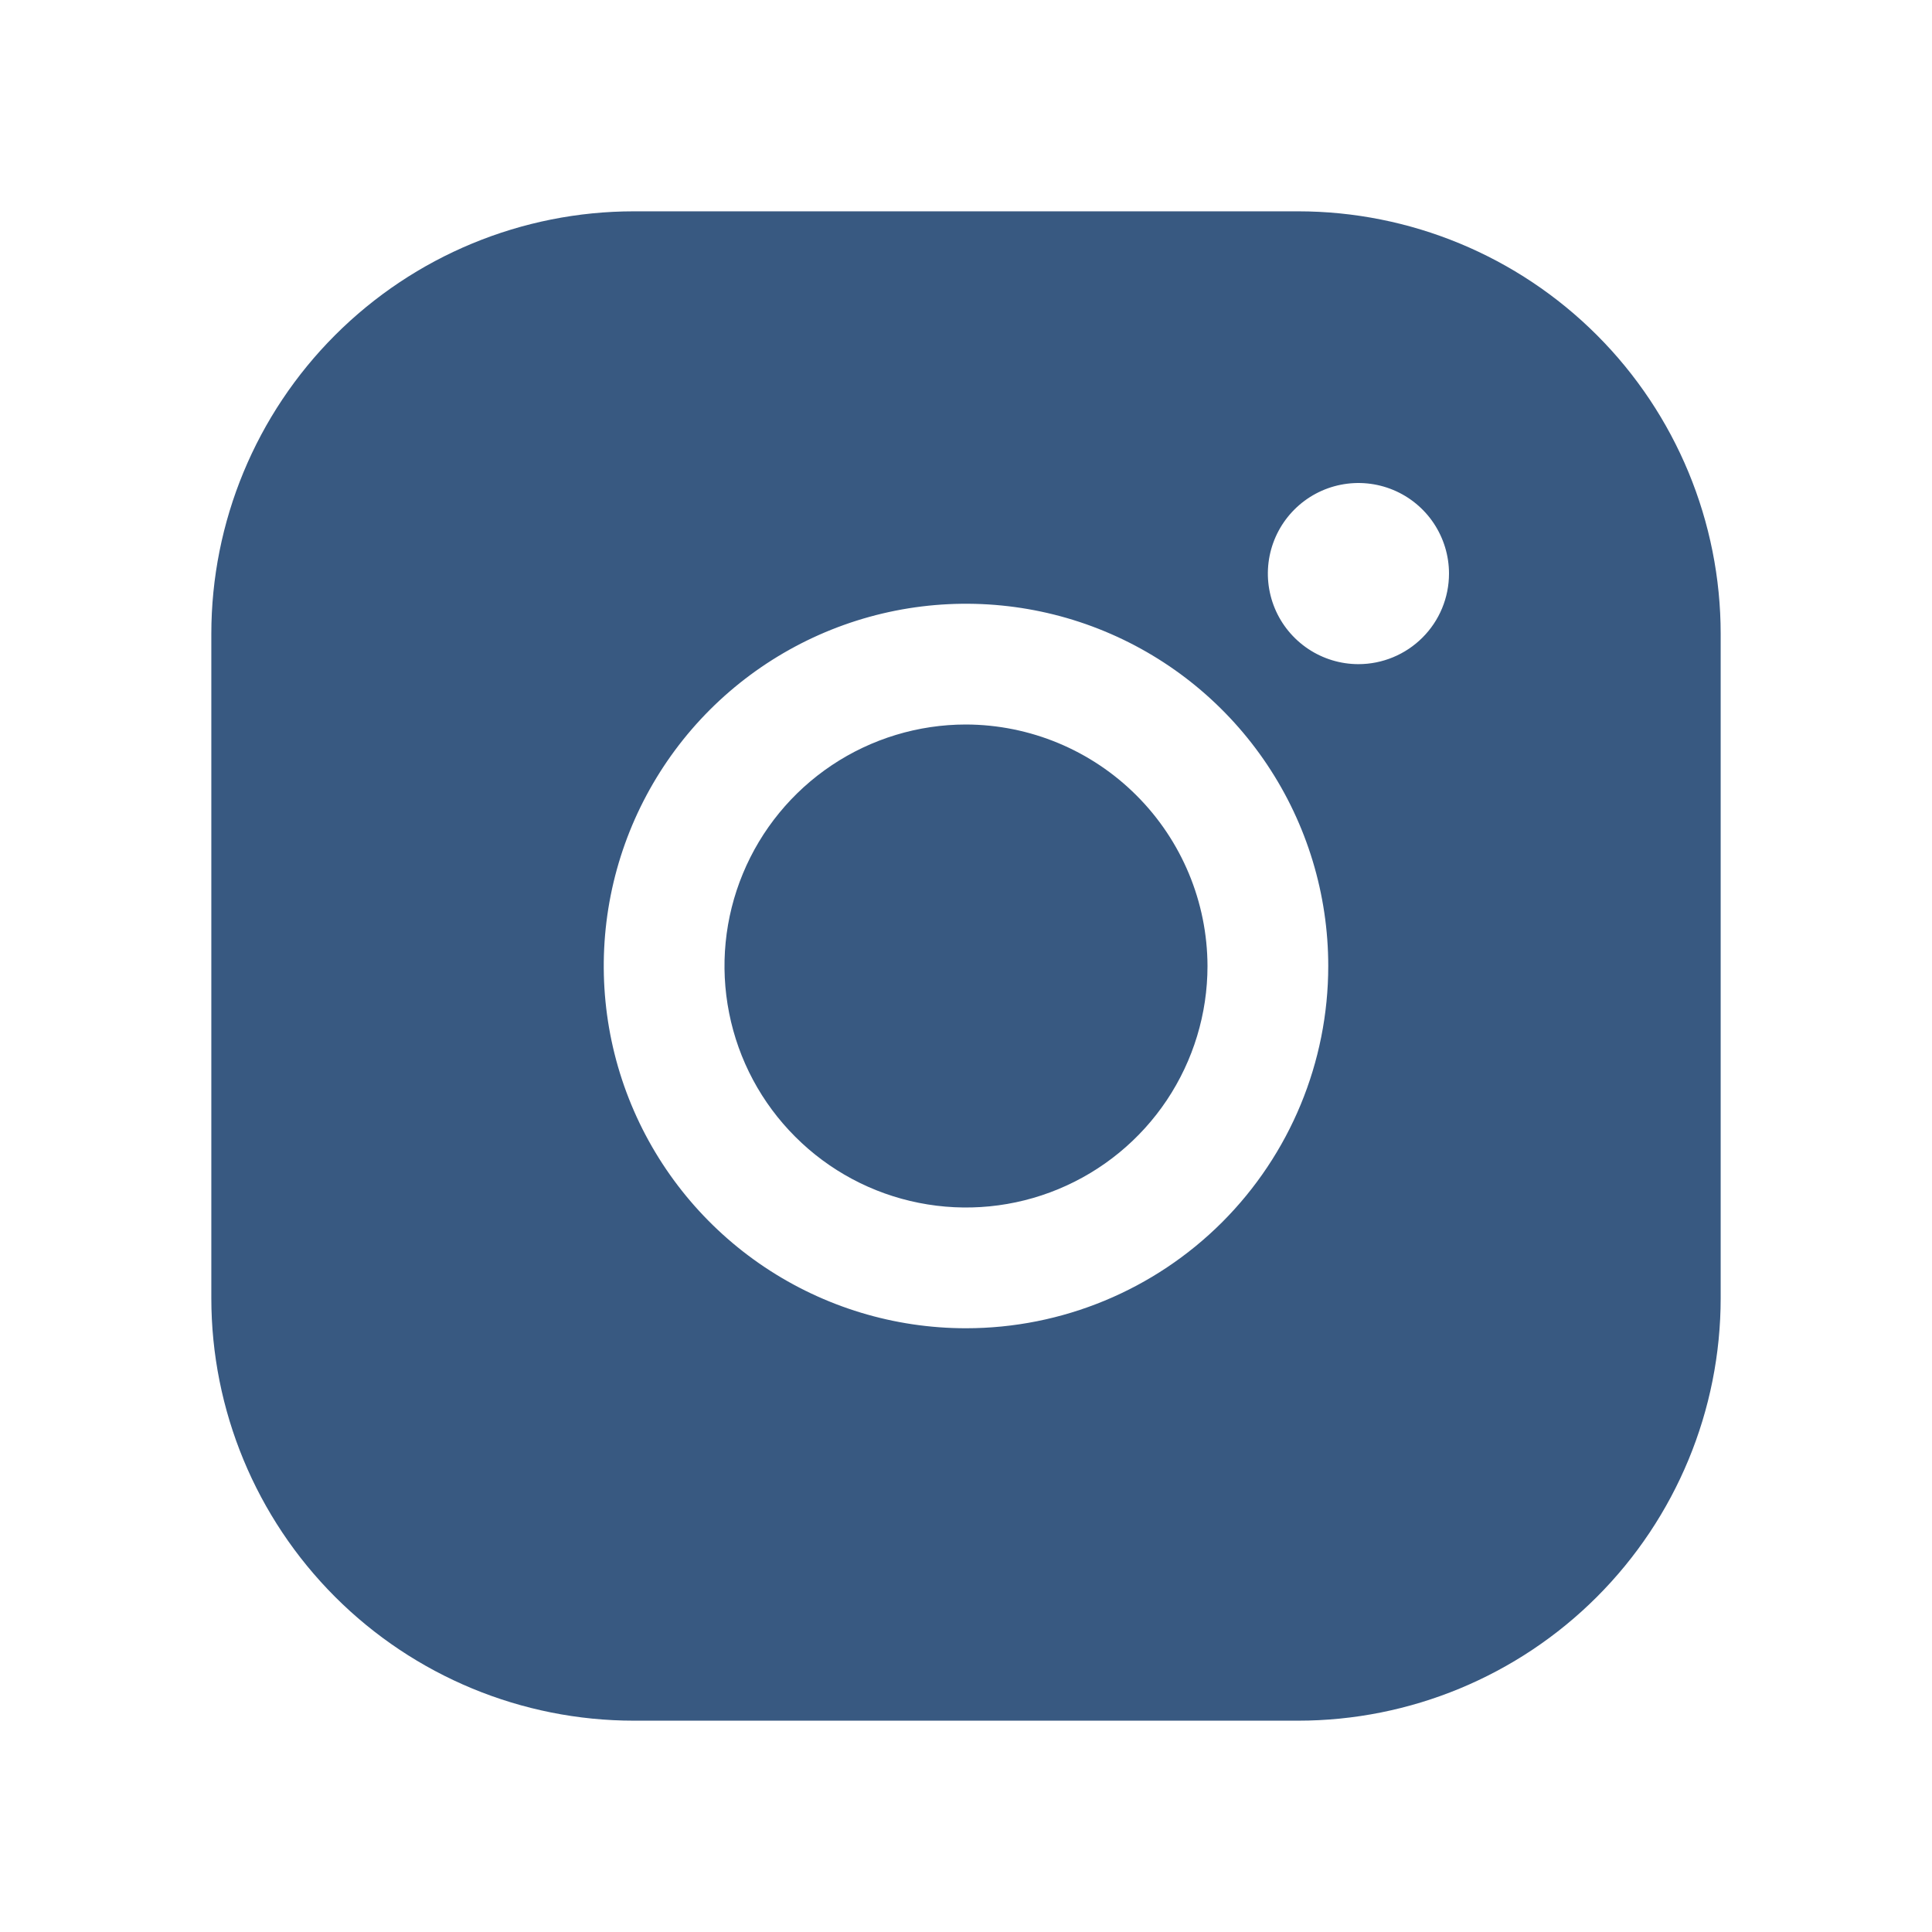 <svg width="42" height="42" viewBox="0 0 42 42" fill="none" xmlns="http://www.w3.org/2000/svg">
<path d="M26.25 21C26.25 22.038 25.942 23.053 25.365 23.917C24.788 24.78 23.968 25.453 23.009 25.85C22.05 26.248 20.994 26.352 19.976 26.149C18.957 25.947 18.022 25.447 17.288 24.712C16.553 23.978 16.053 23.043 15.851 22.024C15.648 21.006 15.752 19.95 16.15 18.991C16.547 18.032 17.22 17.212 18.083 16.635C18.947 16.058 19.962 15.75 21 15.75C22.391 15.754 23.724 16.309 24.707 17.293C25.691 18.276 26.246 19.609 26.25 21ZM37.406 13.781V28.219C37.406 30.655 36.438 32.992 34.715 34.715C32.992 36.438 30.655 37.406 28.219 37.406H13.781C11.345 37.406 9.008 36.438 7.285 34.715C5.562 32.992 4.594 30.655 4.594 28.219V13.781C4.594 11.345 5.562 9.008 7.285 7.285C9.008 5.562 11.345 4.594 13.781 4.594H28.219C30.655 4.594 32.992 5.562 34.715 7.285C36.438 9.008 37.406 11.345 37.406 13.781ZM28.875 21C28.875 19.442 28.413 17.92 27.548 16.625C26.683 15.33 25.453 14.32 24.014 13.724C22.575 13.128 20.991 12.973 19.464 13.276C17.936 13.58 16.533 14.33 15.431 15.431C14.33 16.533 13.58 17.936 13.276 19.464C12.973 20.991 13.128 22.575 13.724 24.014C14.32 25.453 15.33 26.683 16.625 27.548C17.92 28.413 19.442 28.875 21 28.875C23.089 28.875 25.092 28.045 26.569 26.569C28.045 25.092 28.875 23.089 28.875 21ZM31.5 12.469C31.5 12.079 31.384 11.699 31.168 11.375C30.952 11.051 30.644 10.799 30.285 10.65C29.925 10.501 29.529 10.462 29.147 10.538C28.765 10.614 28.415 10.801 28.139 11.077C27.864 11.352 27.676 11.703 27.6 12.085C27.524 12.467 27.563 12.862 27.712 13.222C27.861 13.582 28.114 13.889 28.438 14.106C28.761 14.322 29.142 14.438 29.531 14.438C30.053 14.438 30.554 14.23 30.923 13.861C31.293 13.492 31.5 12.991 31.5 12.469Z" fill="#385981"/>
</svg>
